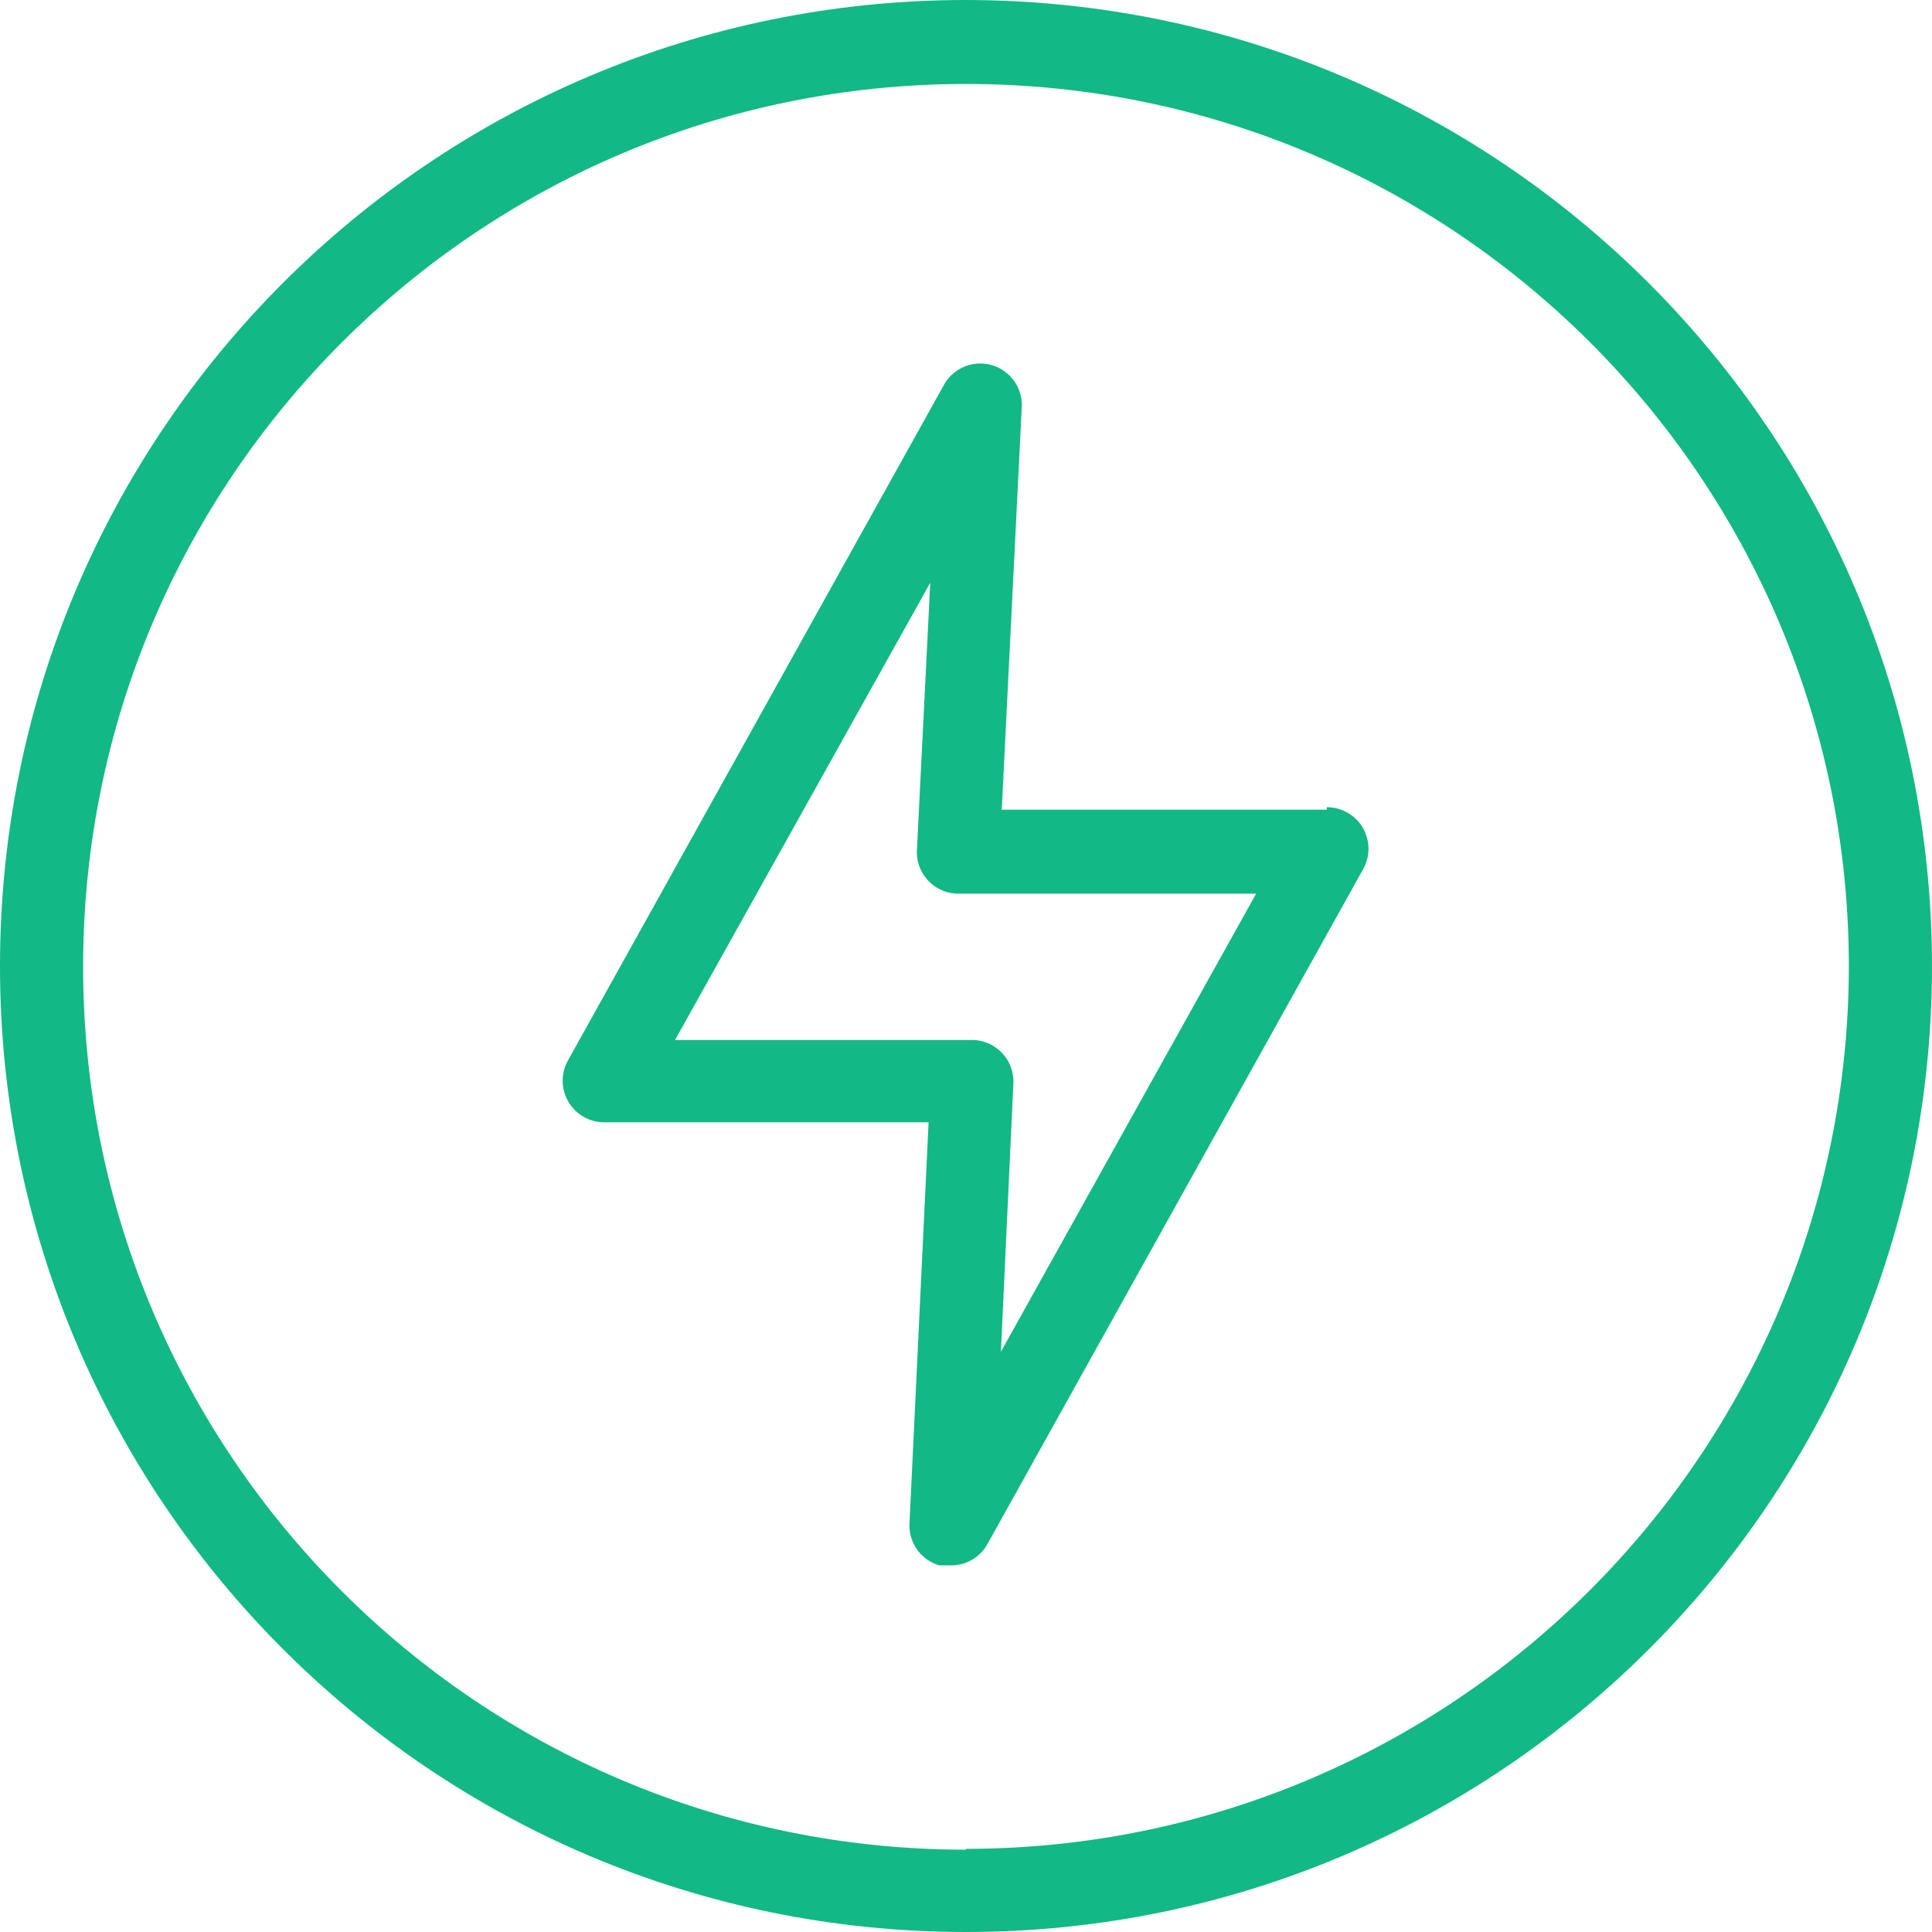 <svg xmlns="http://www.w3.org/2000/svg" version="1.1" xmlns:xlink="http://www.w3.org/1999/xlink" xmlns:svgjs="http://svgjs.com/svgjs" width="512" height="512" x="0" y="0" viewBox="0 0 495.787 495.787" style="enable-background:new 0 0 512 512" xml:space="preserve" class=""><g><path d="M247.893 0C110.986 0 0 110.986 0 247.893s110.986 247.893 247.893 247.893S495.786 384.8 495.786 247.893C495.669 111.034 384.752.118 247.893 0zm0 474.453v.213c-125.126 0-226.56-101.434-226.56-226.56s101.435-226.56 226.56-226.56c125.042 0 226.442 101.304 226.56 226.347-.117 125.077-101.483 226.443-226.56 226.56z" fill="#12b886" data-original="#000000" class=""></path><path d="M345.629 208.456a10.664 10.664 0 0 0-5.149-1.309v.64h-83.413l5.12-103.04c.438-5.875-3.969-10.992-9.843-11.431a10.669 10.669 0 0 0-9.997 5.244l-96.64 173.653c-2.828 5.168-.931 11.65 4.237 14.478a10.661 10.661 0 0 0 5.149 1.309h83.2l-4.907 103.04a10.667 10.667 0 0 0 7.68 10.667h2.987a10.668 10.668 0 0 0 9.387-5.547l96.427-173.227c2.827-5.168.93-11.65-4.238-14.477zM256.853 346.88l3.2-68.907c.236-5.886-4.345-10.849-10.231-11.085a10.52 10.52 0 0 0-.435-.009h-76.16l65.493-117.333-3.413 68.48c-.353 5.88 4.127 10.934 10.007 11.287.219.013.439.02.659.019h76.373L256.853 346.88z" fill="#12b886" data-original="#000000" class=""></path></g></svg>